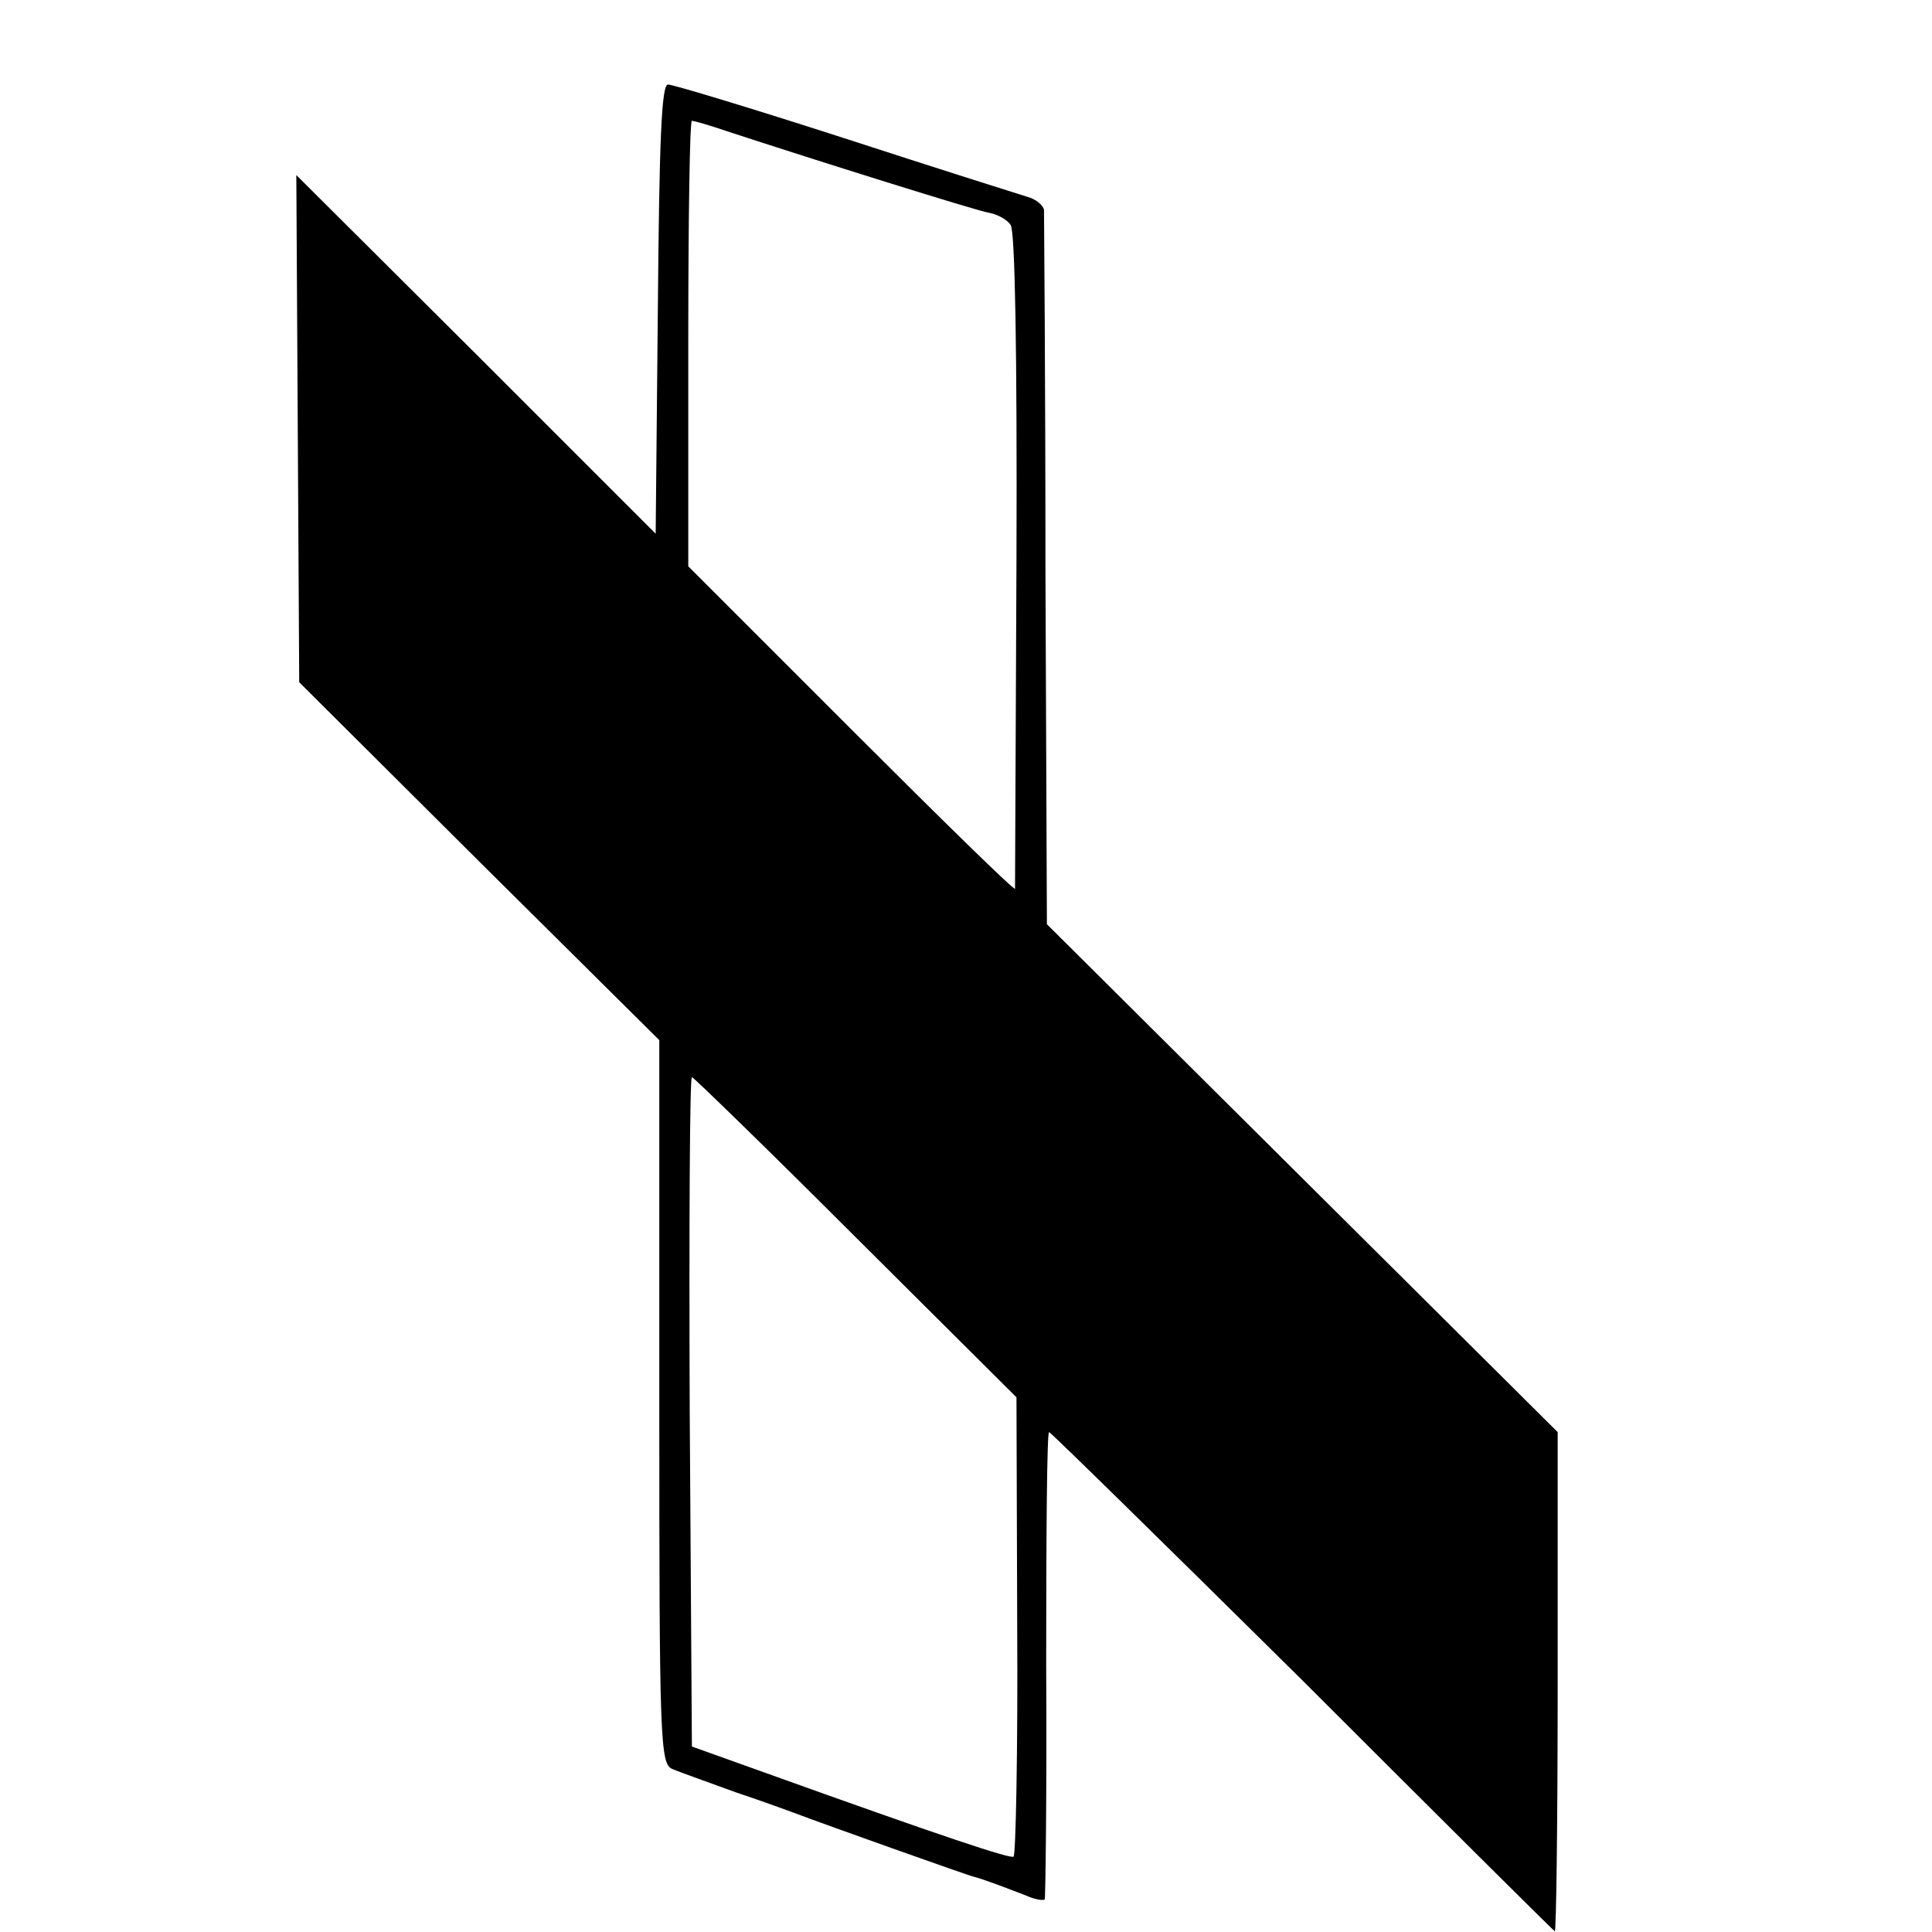 <?xml version="1.0" standalone="no"?>
<!DOCTYPE svg PUBLIC "-//W3C//DTD SVG 20010904//EN"
 "http://www.w3.org/TR/2001/REC-SVG-20010904/DTD/svg10.dtd">
<svg version="1.0" xmlns="http://www.w3.org/2000/svg"
 width="16pt" height="16pt" viewBox="0 0 16 16"
 preserveAspectRatio="xMidYMid meet">
<g transform="translate(0,16) scale(0.006,-0.006)"
fill="#000000" stroke="none">
<path d="M908 2240 l-3 -310 -248 248 -248 247 2 -350 2 -350 248 -247 249
-247 0 -500 c0 -466 1 -499 18 -506 9 -4 49 -18 87 -32 39 -13 77 -27 85 -30
34 -13 236 -85 245 -87 12 -3 41 -14 72 -26 11 -5 23 -7 25 -5 1 2 3 148 2
324 0 177 1 321 4 321 2 0 159 -154 349 -342 189 -189 346 -345 349 -347 2 -2
4 152 4 342 l0 347 -352 350 -353 351 -2 487 c0 268 -2 492 -2 499 -1 6 -11
15 -23 18 -13 4 -127 40 -253 81 -127 41 -236 74 -243 74 -9 0 -12 -76 -14
-310z m94 246 c122 -40 345 -110 363 -113 11 -2 25 -9 30 -17 6 -8 9 -176 8
-462 -1 -247 -2 -451 -2 -454 -1 -3 -102 96 -226 220 l-225 225 0 307 c0 170
2 308 5 308 2 0 24 -6 47 -14z m179 -1527 l222 -221 1 -315 c1 -173 -2 -317
-5 -319 -5 -3 -93 26 -349 118 l-95 34 -3 462 c-1 254 0 462 3 462 2 0 104
-99 226 -221z"/>
</g>
</svg>
